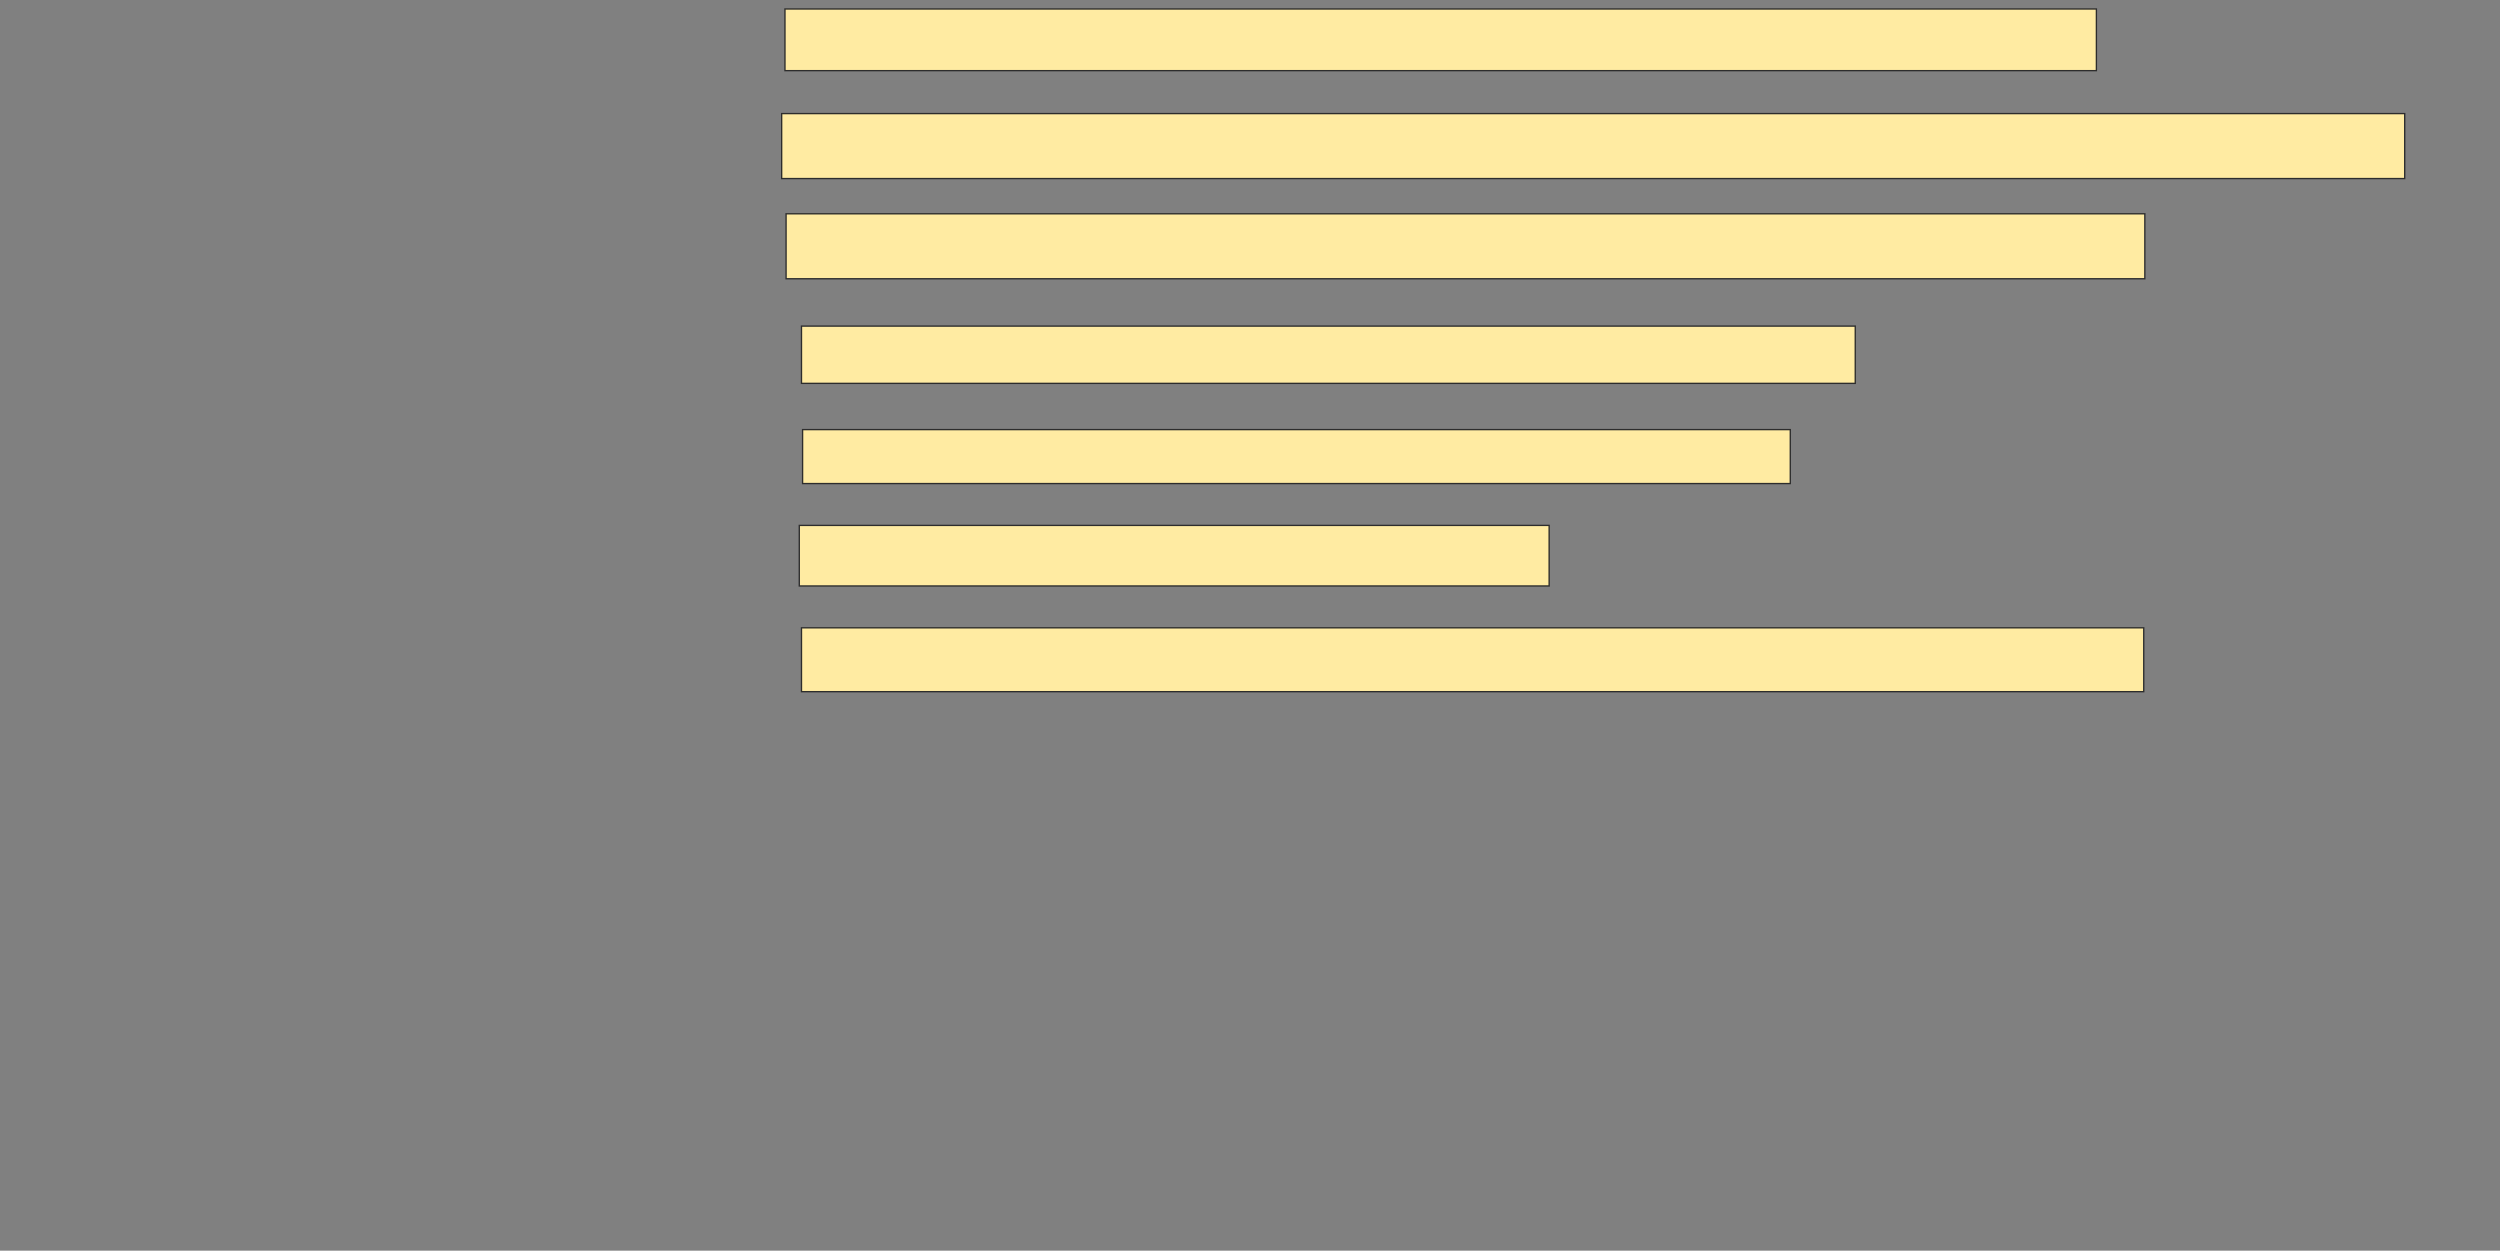 <svg height="916" width="1831" xmlns="http://www.w3.org/2000/svg"><rect width="100%" height="100%" fill="#808080" stroke="none"/><g fill="#ffeba2" stroke="#2d2d2d"><path d="m574.914 6.581h960.484v45.161h-960.484z"/><path d="m572.495 83.194h1188.71v47.581h-1188.71z"/><path d="m575.72 156.581h995.161v47.581h-995.161z"/><path d="m587.011 238.839h771.774v41.935h-771.774z"/><path d="m587.817 314.645h723.387v39.516h-723.387z"/><path d="m585.398 384.806h549.194v44.355h-549.194z"/><path d="m587.011 459.806h983.065v46.774h-983.065z"/></g></svg>